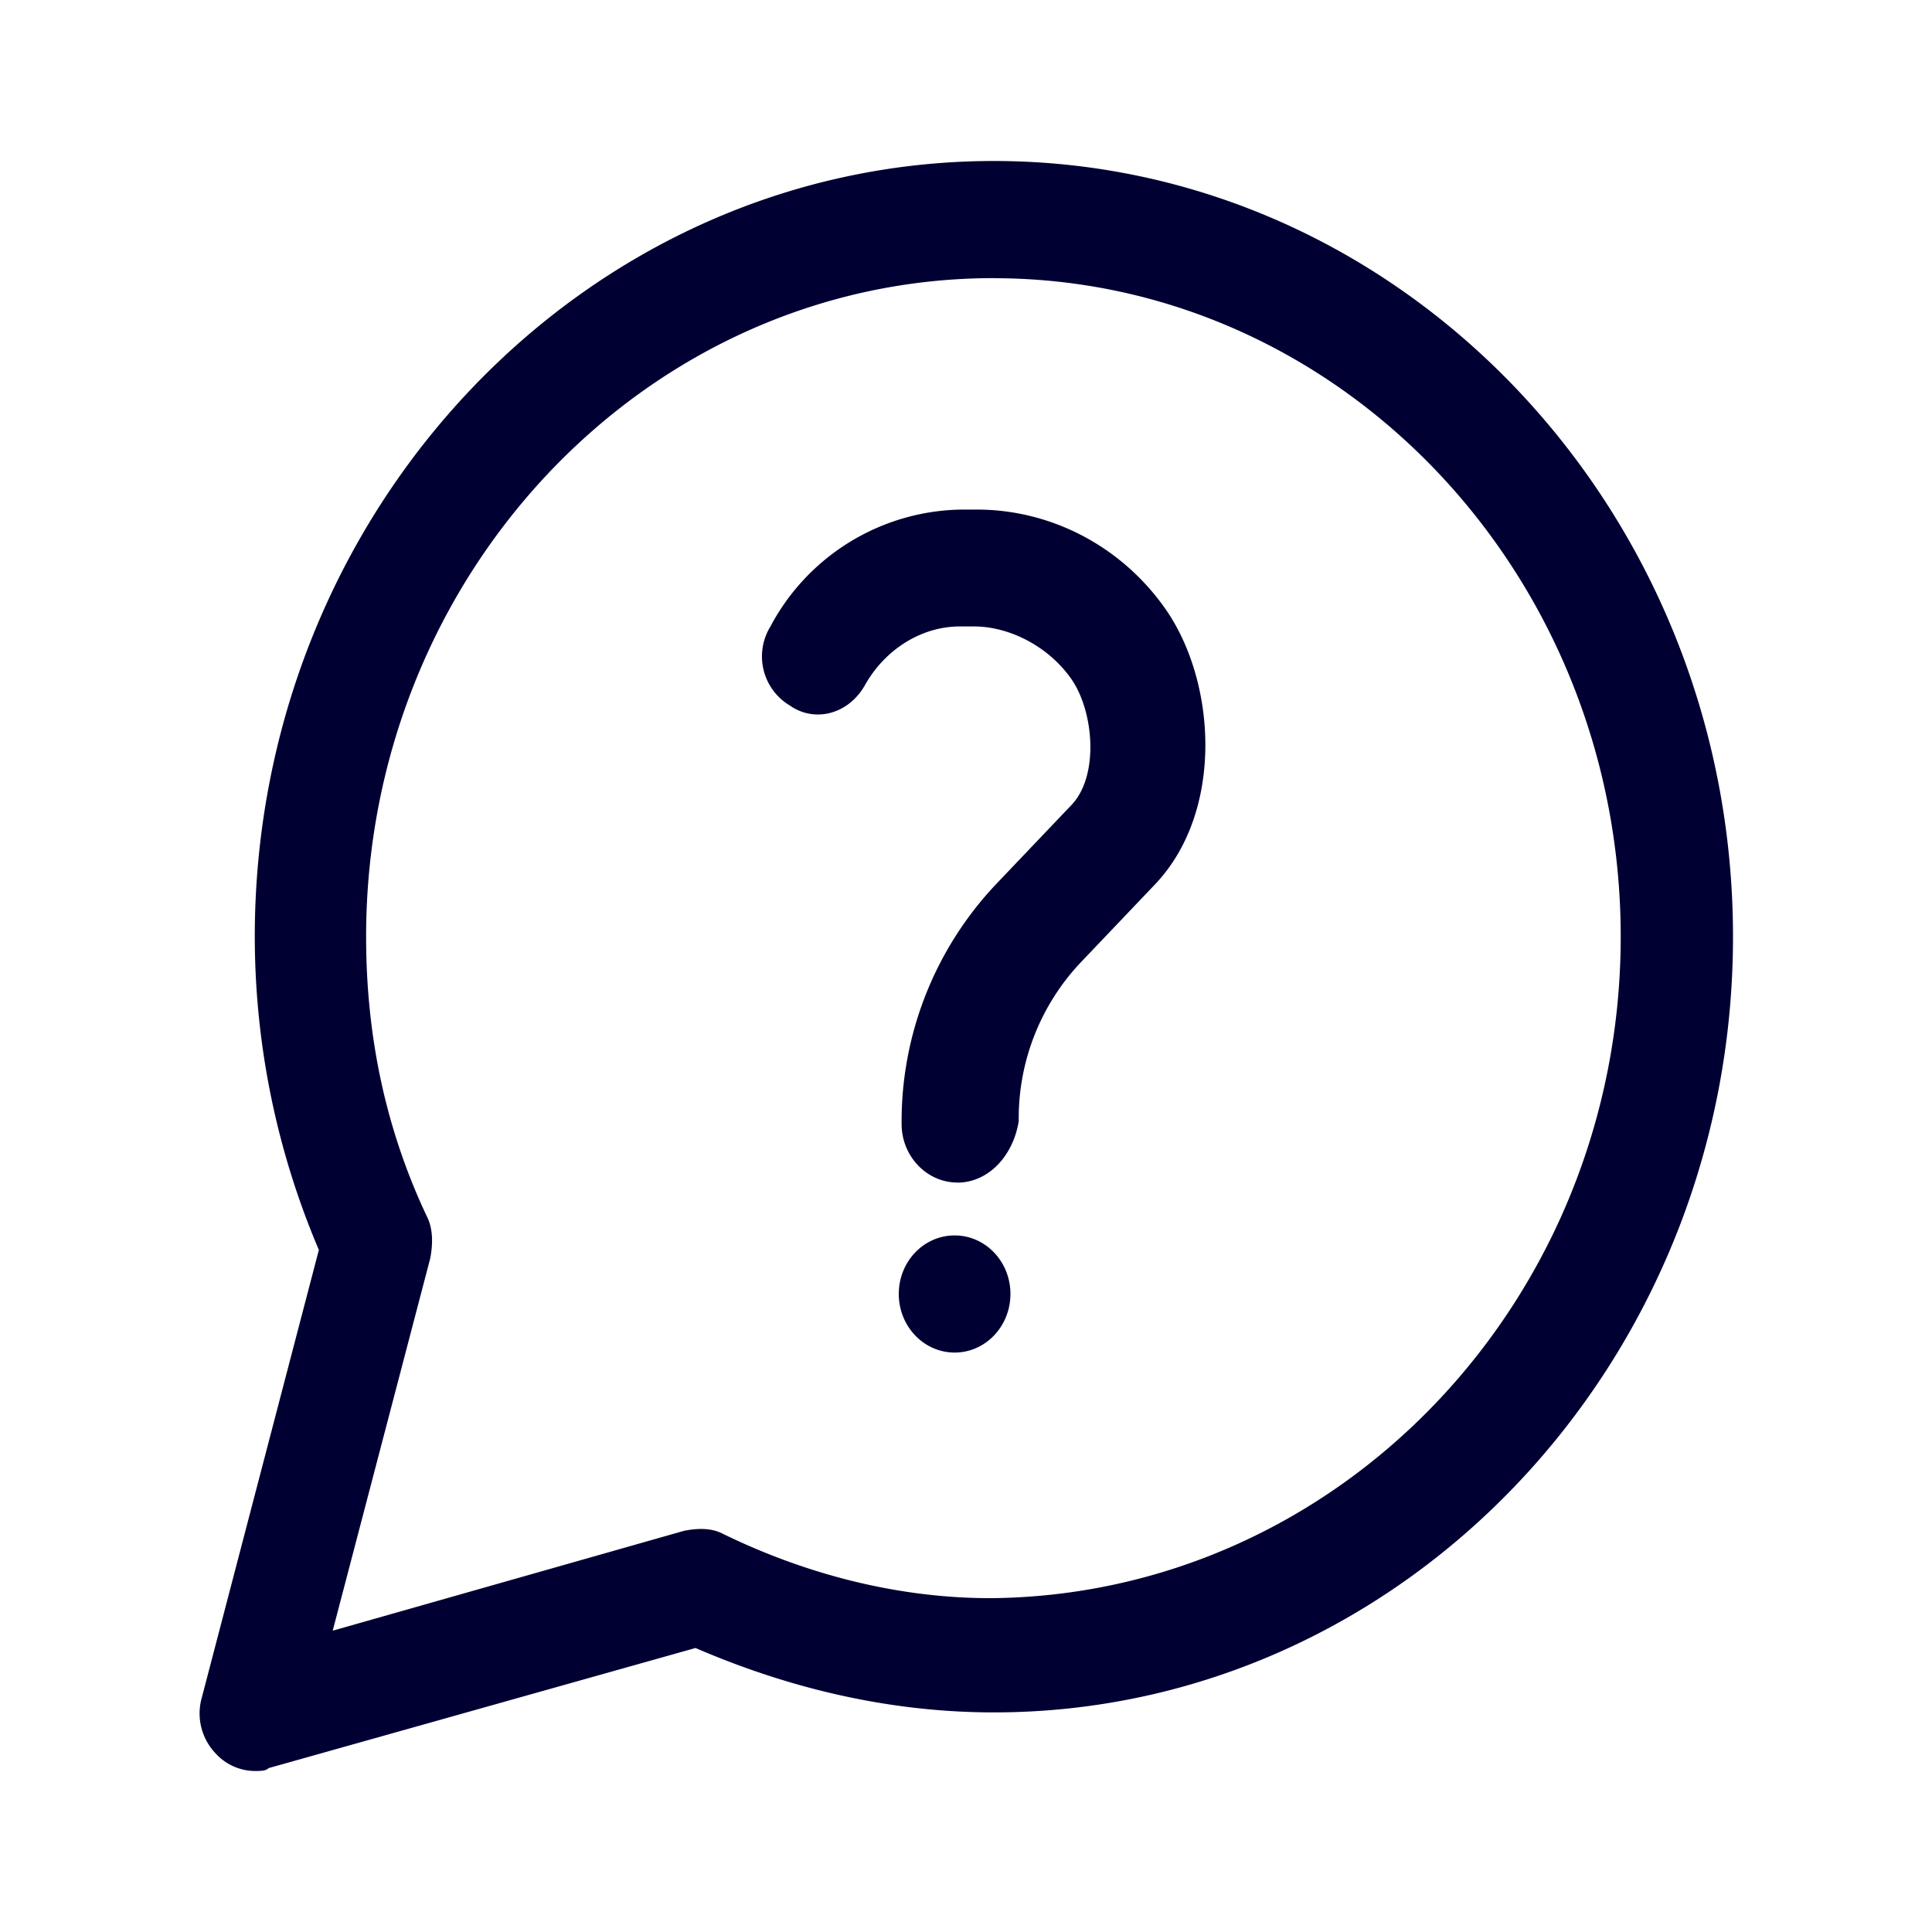 <svg width="24" height="24" fill="none" xmlns="http://www.w3.org/2000/svg"><path d="M11.893 14.69c-.38 0-.693-.327-.693-.727a4.29 4.29 0 0 1 1.177-2.983l.933-.98c.347-.363.278-1.163 0-1.563-.278-.4-.762-.655-1.211-.655h-.175c-.484 0-.934.292-1.178.727-.205.364-.624.472-.933.256a.71.71 0 0 1-.244-.98 2.732 2.732 0 0 1 2.389-1.455h.175c.903 0 1.768.436 2.32 1.2.66.907.762 2.543-.103 3.454l-.933.98a2.82 2.82 0 0 0-.762 1.963c-.069.436-.381.764-.762.764Zm.659 1.384c0 .402-.31.728-.693.728-.383 0-.694-.326-.694-.728 0-.402.31-.727.694-.727.383 0 .693.325.693.727Z" fill="#003"/><path d="M3.165 22a.664.664 0 0 1-.484-.216.718.718 0 0 1-.175-.692l1.455-5.565a9.948 9.948 0 0 1-.796-3.89C3.165 6.326 7.287 2 12.346 2c5.06 0 9.182 4.326 9.182 9.636s-4.122 9.636-9.182 9.636c-1.283 0-2.53-.292-3.706-.8l-5.303 1.492C3.302 22 3.234 22 3.165 22Zm9.178-18.545c-4.298 0-7.795 3.675-7.795 8.181 0 1.236.244 2.4.762 3.49.069.145.069.329.034.508l-1.211 4.623 4.362-1.24c.175-.036.347-.036.484.036 1.04.508 2.183.8 3.326.8 4.331-.036 7.828-3.707 7.828-8.217 0-4.51-3.497-8.18-7.79-8.18Z" fill="#003"/></svg>